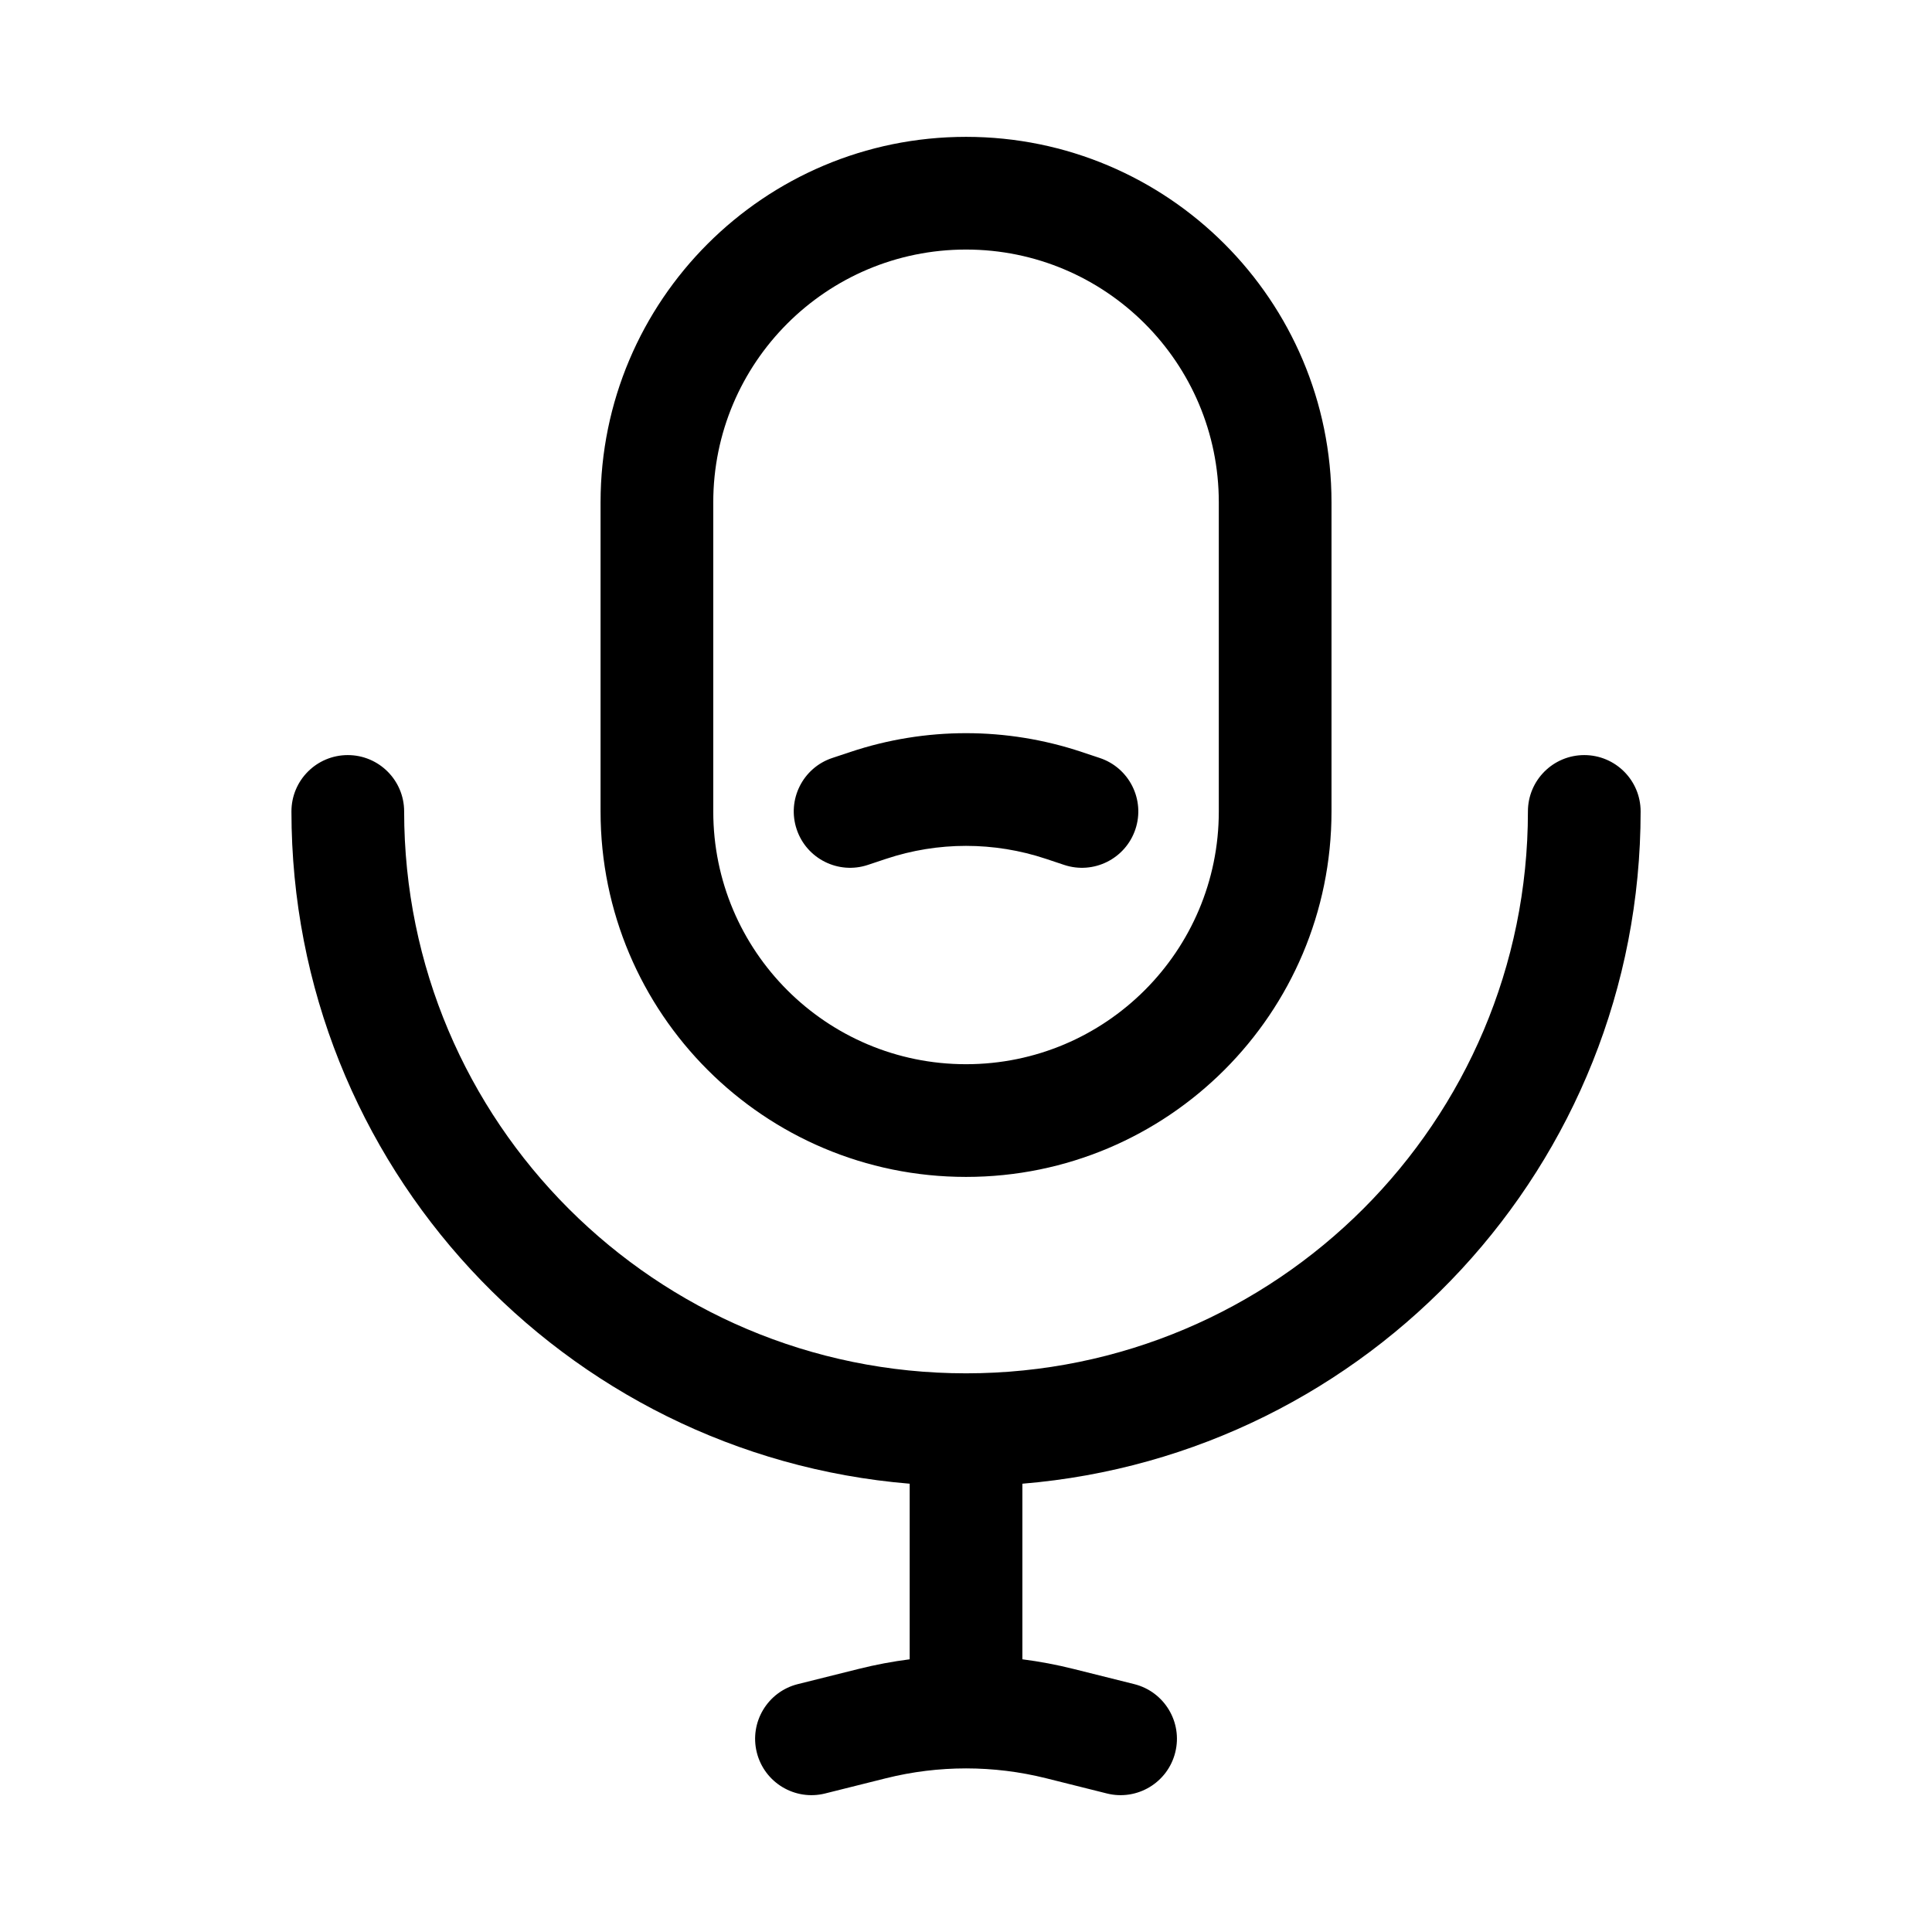 <svg width="60" height="60" viewBox="0 0 60 60" fill="none" xmlns="http://www.w3.org/2000/svg">
<path fill-rule="evenodd" clip-rule="evenodd" d="M18.651 15.6C18.651 9.332 23.732 4.25 30.001 4.25C36.269 4.25 41.351 9.332 41.351 15.6V25.2C41.351 31.468 36.269 36.55 30.001 36.55C23.732 36.55 18.651 31.468 18.651 25.2V15.6ZM30.001 7.75C25.665 7.75 22.151 11.265 22.151 15.6V25.2C22.151 29.535 25.665 33.05 30.001 33.05C34.336 33.05 37.851 29.535 37.851 25.2V15.6C37.851 11.265 34.336 7.75 30.001 7.75ZM27.518 26.672L26.954 26.86C26.037 27.166 25.046 26.67 24.741 25.753C24.435 24.837 24.93 23.845 25.847 23.54L26.412 23.352C28.741 22.575 31.26 22.575 33.59 23.352L34.154 23.54C35.071 23.845 35.567 24.837 35.261 25.753C34.955 26.67 33.964 27.166 33.047 26.86L32.483 26.672C30.872 26.135 29.13 26.135 27.518 26.672ZM10.801 23.45C11.767 23.45 12.551 24.233 12.551 25.2C12.551 34.837 20.363 42.65 30.001 42.65C39.638 42.65 47.451 34.837 47.451 25.2C47.451 24.233 48.234 23.45 49.201 23.45C50.167 23.45 50.951 24.233 50.951 25.2C50.951 36.181 42.502 45.189 31.751 46.078V51.531C32.283 51.599 32.812 51.699 33.336 51.83L35.225 52.302C36.163 52.537 36.733 53.487 36.498 54.424C36.264 55.362 35.314 55.932 34.376 55.698L32.487 55.225C31.671 55.021 30.836 54.919 30.001 54.919C29.166 54.919 28.331 55.021 27.515 55.225L25.625 55.698C24.688 55.932 23.737 55.362 23.503 54.424C23.269 53.487 23.839 52.537 24.776 52.302L26.666 51.83C27.189 51.699 27.719 51.599 28.251 51.531V46.078C17.499 45.189 9.051 36.181 9.051 25.2C9.051 24.233 9.834 23.45 10.801 23.45Z" fill="currentColor"/>
</svg>
